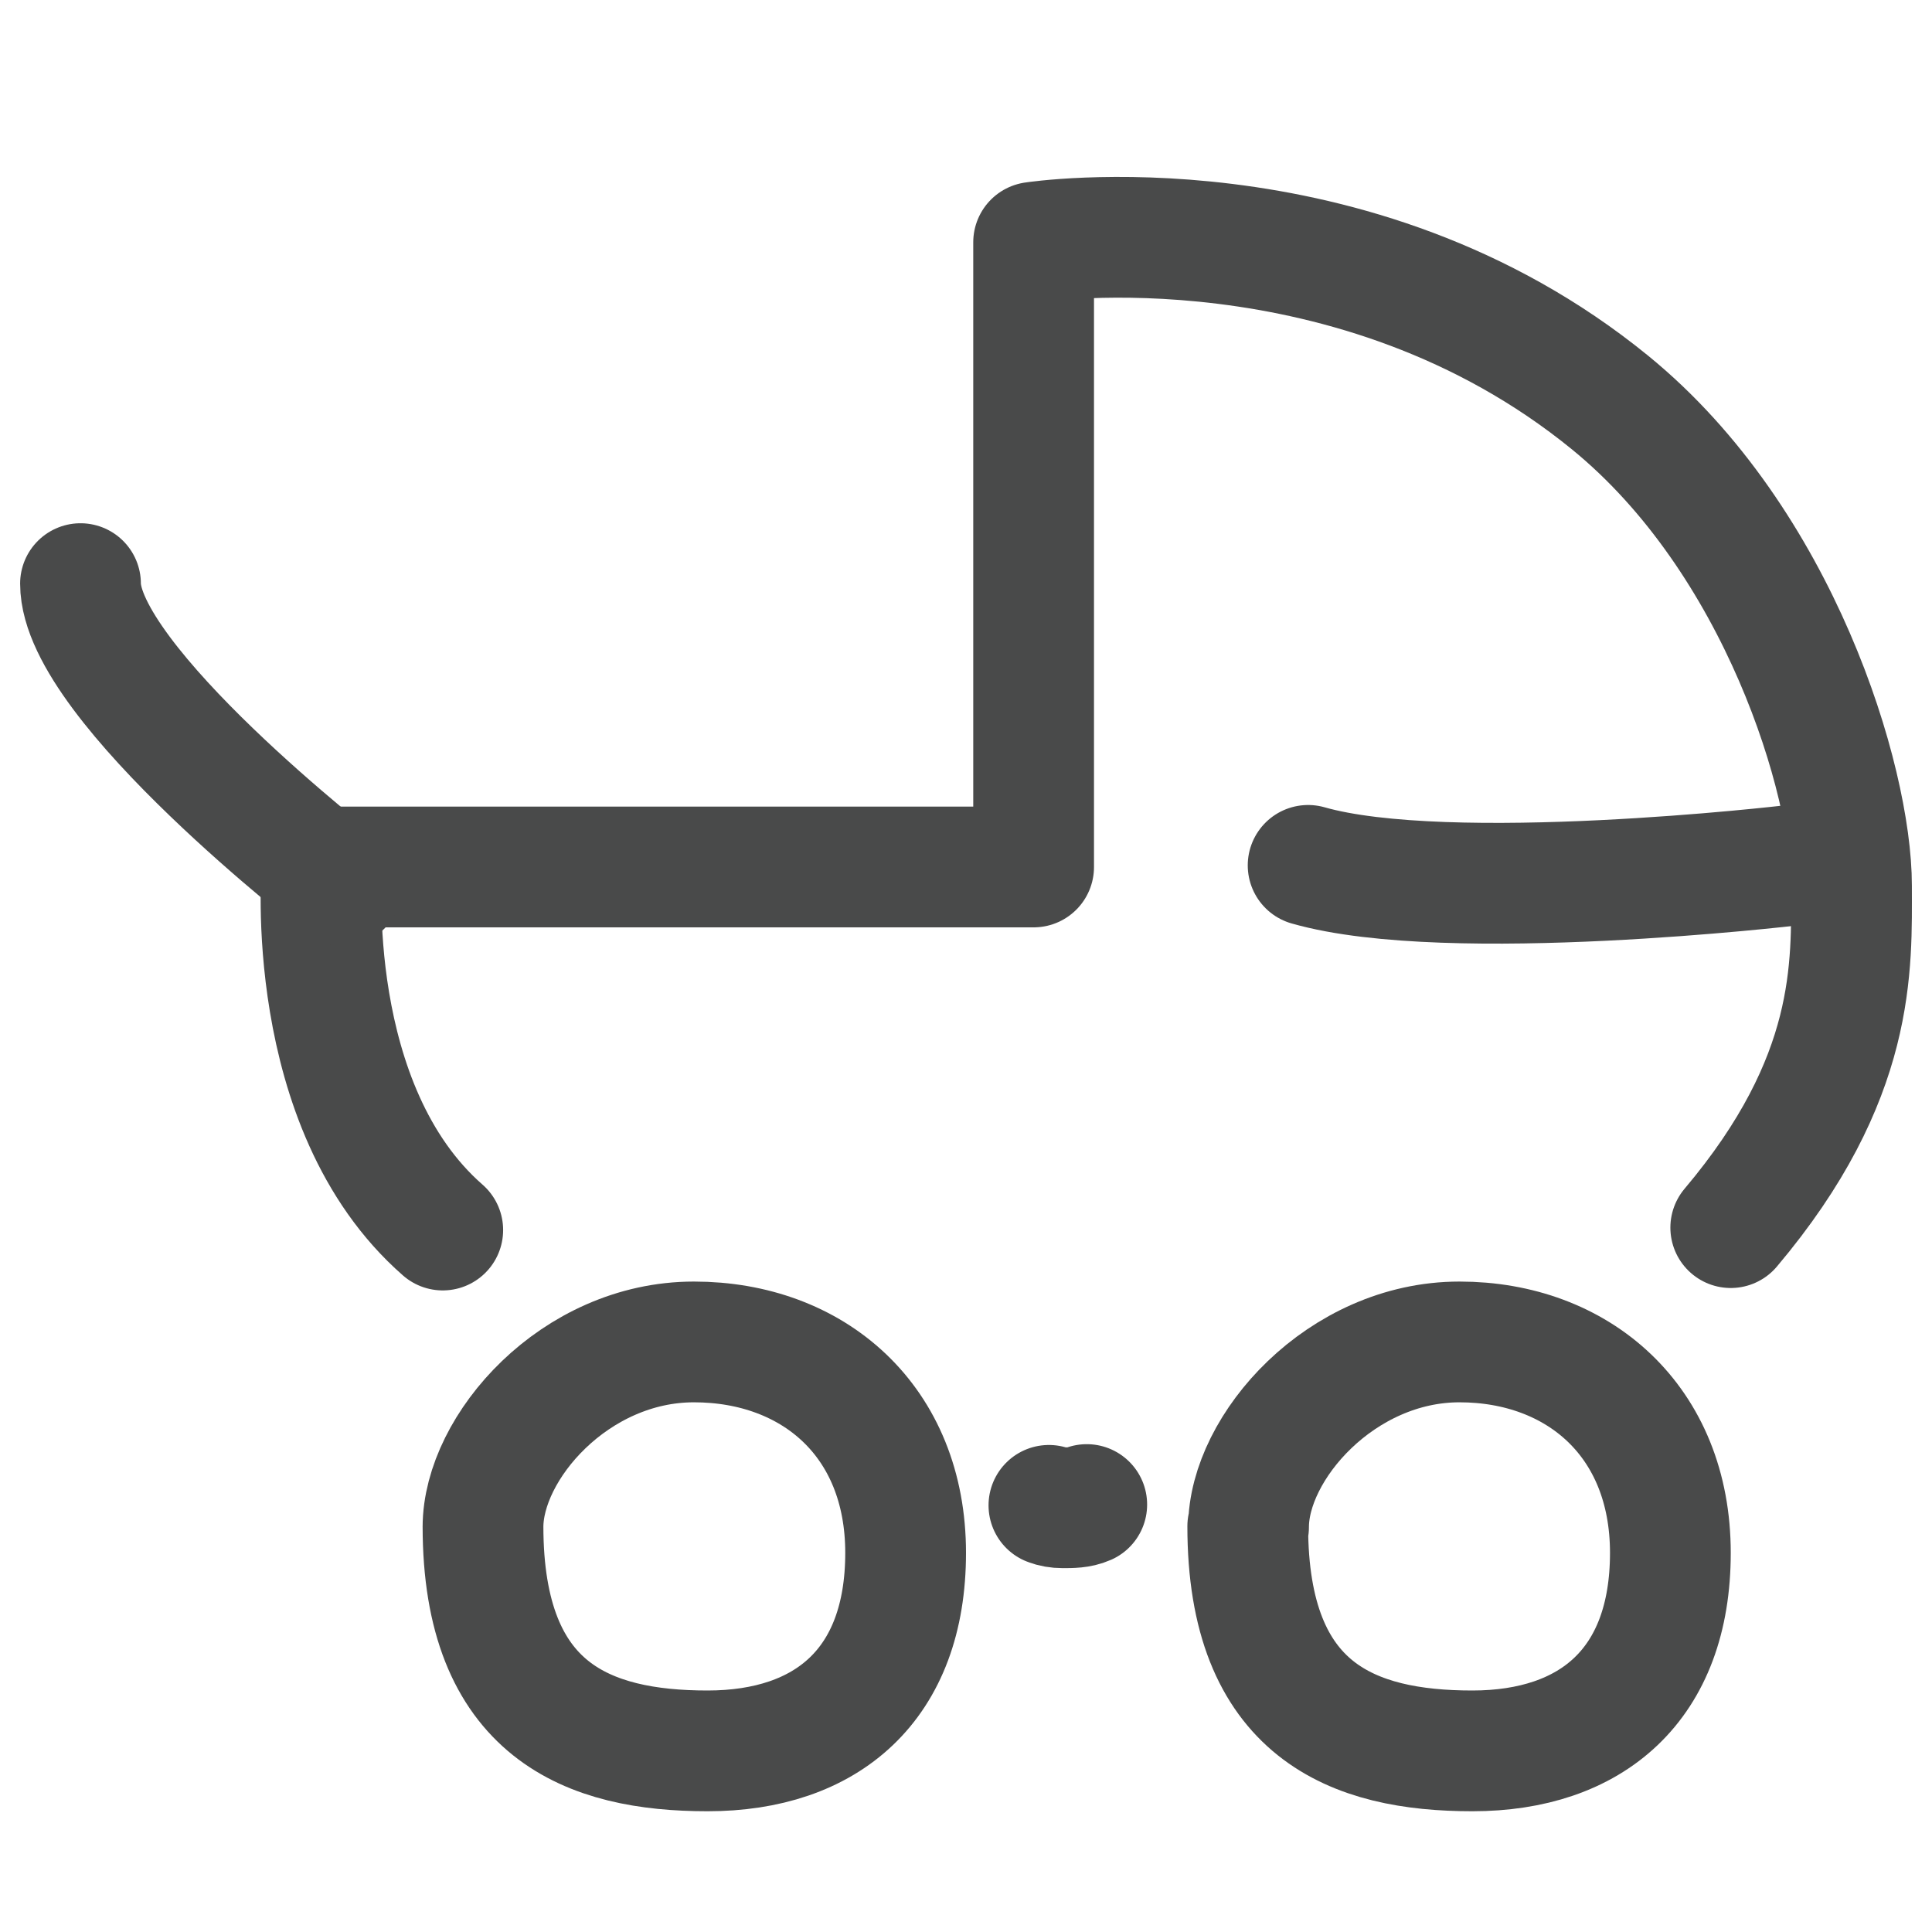 <?xml version="1.0" encoding="UTF-8"?><svg id="b" xmlns="http://www.w3.org/2000/svg" width="24" height="24" viewBox="0 0 24 24"><g id="c"><rect y="0" width="24" height="24" style="fill:none;"/><path d="m13.03,18.7c.05.02.11.03.17.03.11,0,.21,0,.3-.04" style="fill:none; stroke:#494a4a; stroke-linecap:round; stroke-linejoin:round; stroke-width:1.5px;"/><path d="m21.5,15.25c1.57-1.86,1.5-3.25,1.5-4.25,0-1.29-.89-4.28-3-6-3.19-2.6-7.16-1.99-7.16-1.99v7.76H4s-.25,2.98,1.5,4.51" style="fill:none; stroke:#494a4a; stroke-linecap:round; stroke-linejoin:round; stroke-width:1.5px;"/><path d="m6,18.96c0,2.3,1.31,2.79,2.79,2.79s2.46-.82,2.46-2.46-1.15-2.62-2.63-2.62-2.62,1.31-2.62,2.3Z" style="fill:none; stroke:#494a4a; stroke-linecap:round; stroke-linejoin:round; stroke-width:1.5px;"/><path d="m15.5,18.96c0,2.3,1.31,2.79,2.79,2.79s2.46-.82,2.46-2.46-1.15-2.62-2.62-2.62-2.62,1.31-2.62,2.3Z" style="fill:none; stroke:#494a4a; stroke-linecap:round; stroke-linejoin:round; stroke-width:1.5px;"/><path d="m4.25,11S1,8.49,1,7.25" style="fill:none; stroke:#494a4a; stroke-linecap:round; stroke-linejoin:round; stroke-width:1.5px;"/><path d="m22.25,10.75s-4.25.5-6,0" style="fill:none; stroke:#494a4a; stroke-linecap:round; stroke-linejoin:round; stroke-width:1.5px;"/></g></svg>